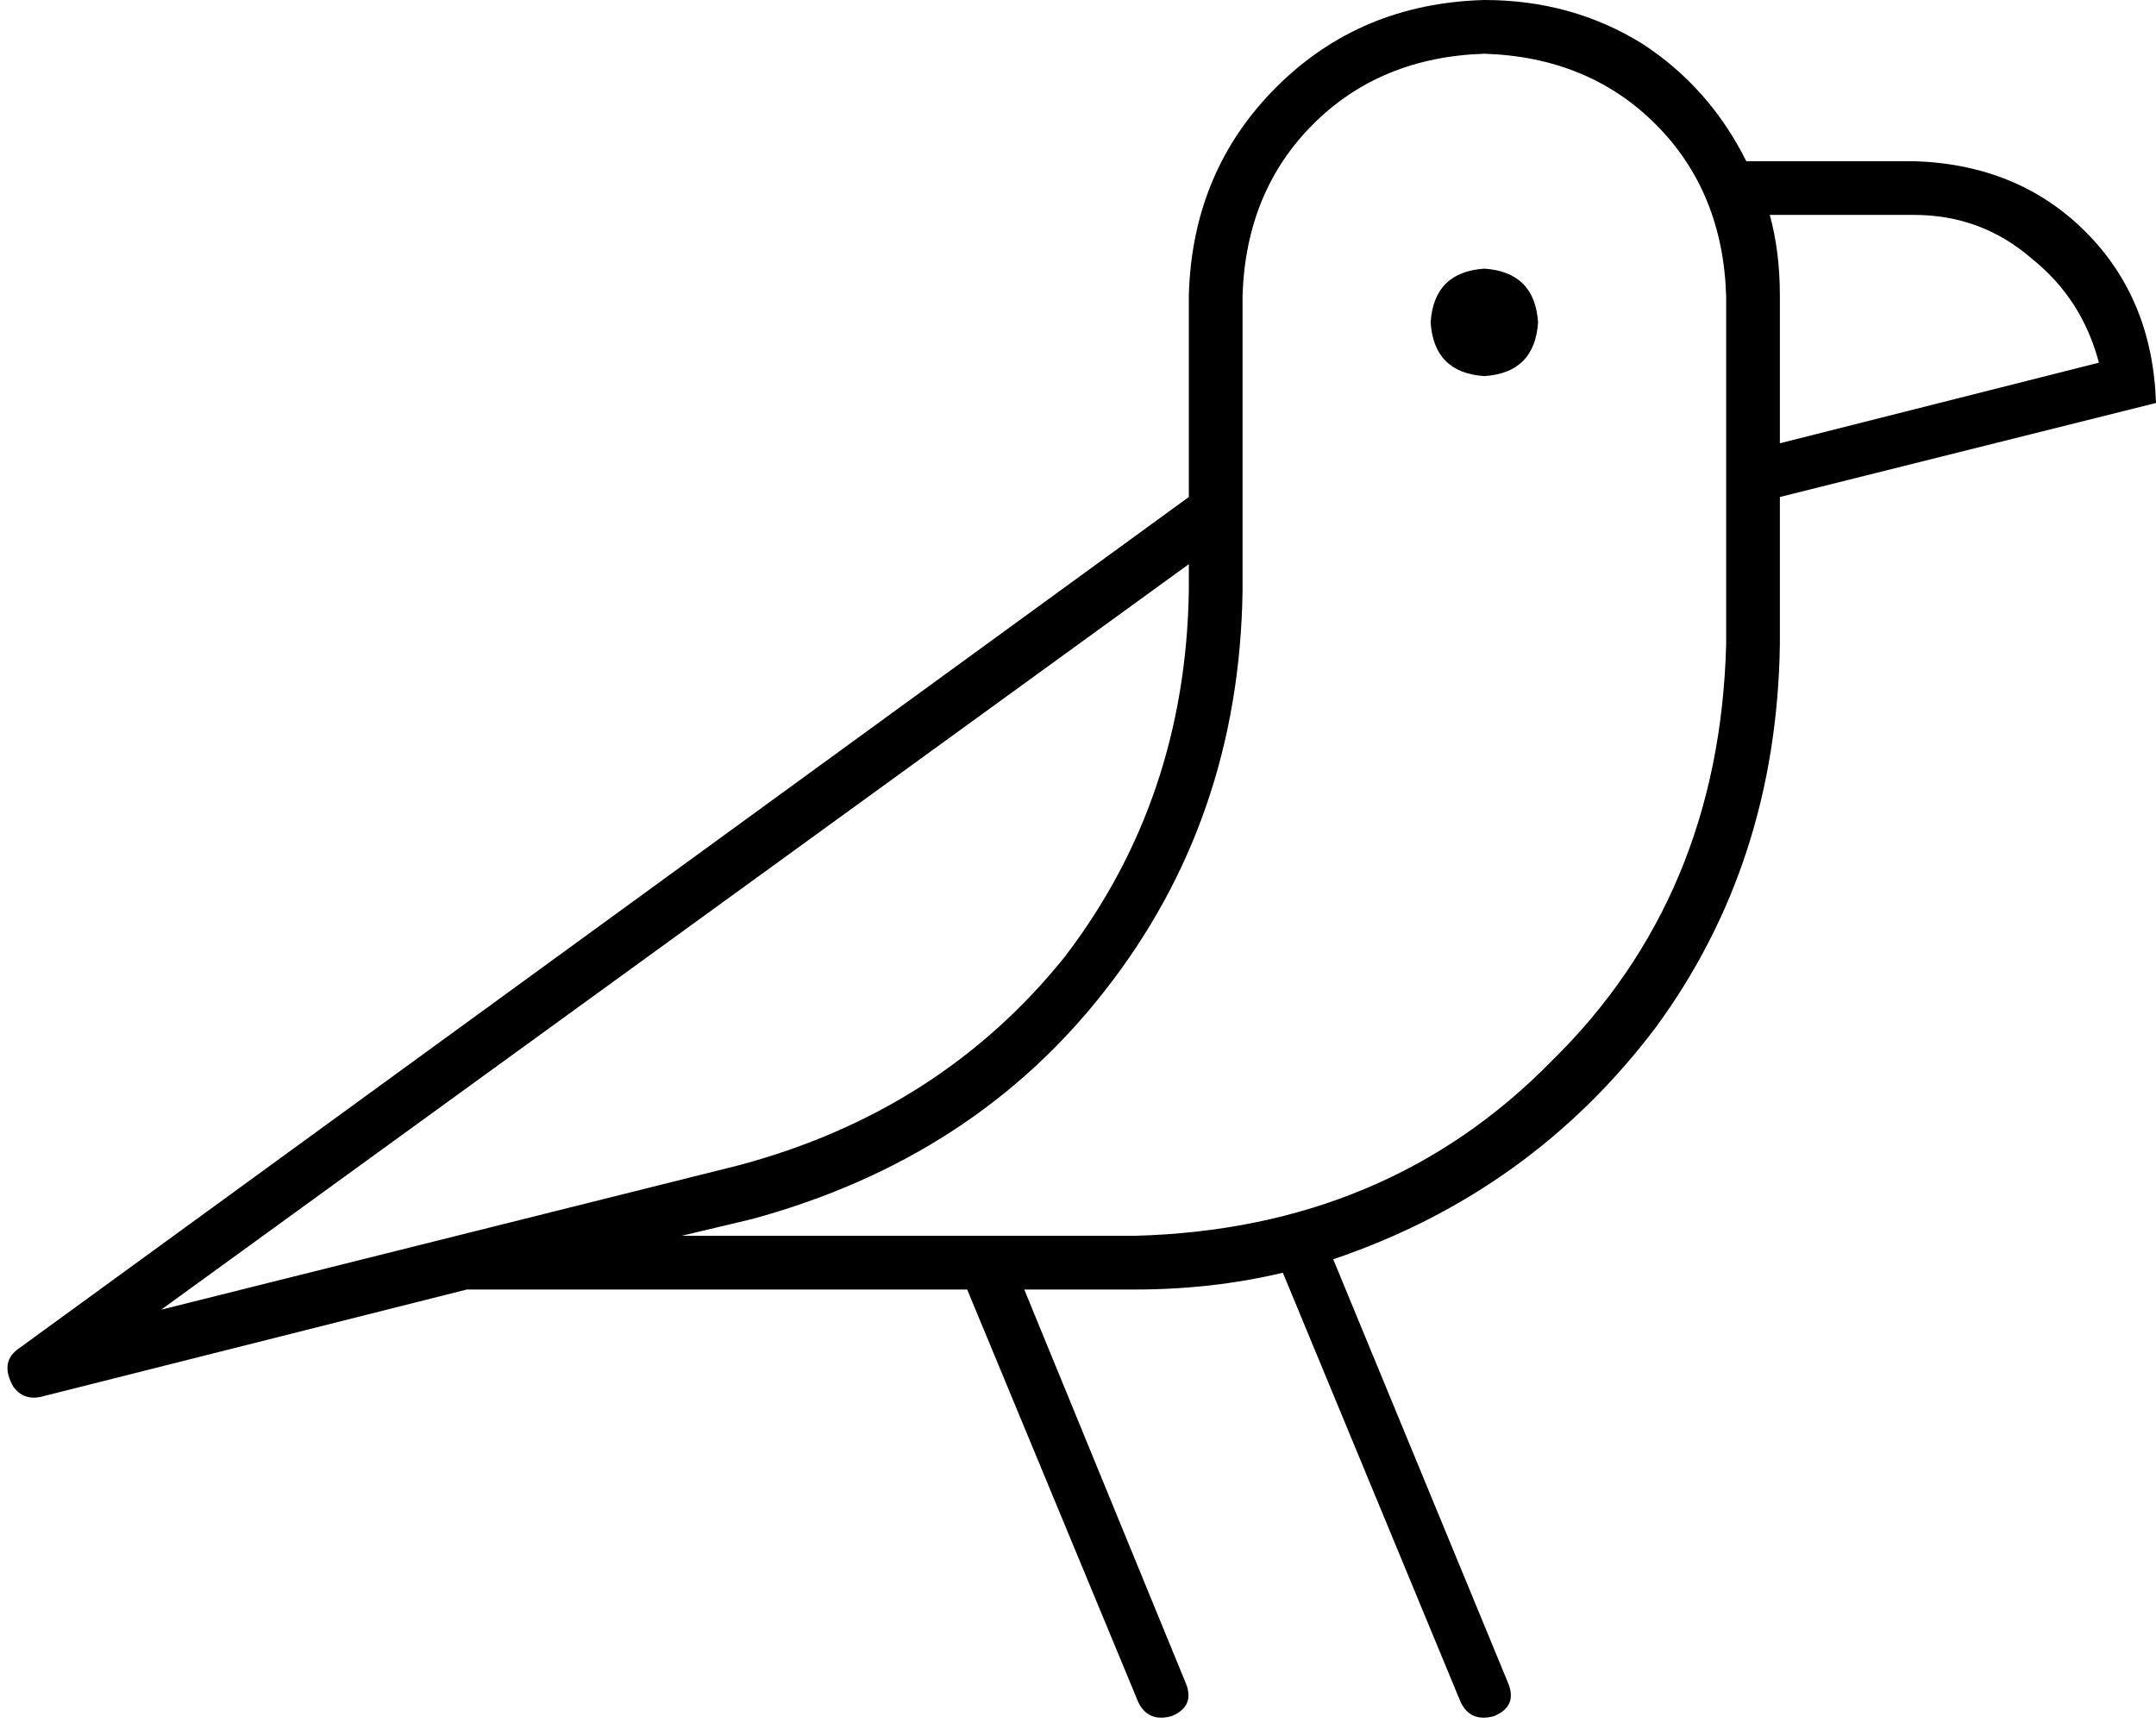 <svg xmlns="http://www.w3.org/2000/svg" viewBox="0 0 642 513">
    <path d="M 354 88 Q 355 51 380 26 L 380 26 Q 405 1 442 0 Q 468 0 489 13 Q 509 26 520 48 L 570 48 Q 601 49 621 69 Q 641 89 642 120 L 530 148 L 530 192 Q 529 257 493 306 Q 456 355 397 375 L 449 501 Q 452 508 445 511 Q 438 513 435 507 L 382 379 Q 361 384 338 384 L 305 384 L 353 501 Q 356 508 349 511 Q 342 513 339 507 L 288 384 L 139 384 L 12 416 Q 7 417 4 413 Q 0 406 5 402 L 354 148 L 354 88 L 354 88 Z M 530 132 L 625 108 Q 620 89 605 77 Q 590 64 570 64 L 527 64 Q 530 75 530 88 L 530 132 L 530 132 Z M 338 368 Q 413 366 462 316 L 462 316 Q 512 267 514 192 L 514 88 Q 513 57 493 37 Q 473 17 442 16 Q 411 17 391 37 Q 371 57 370 88 L 370 152 L 370 152 L 370 176 Q 369 244 329 295 Q 290 345 224 363 L 203 368 L 338 368 L 338 368 Z M 48 390 L 220 347 Q 280 331 317 285 Q 353 238 354 176 L 354 168 L 48 390 L 48 390 Z M 442 80 Q 457 81 458 96 Q 457 111 442 112 Q 427 111 426 96 Q 427 81 442 80 L 442 80 Z"/>
</svg>
